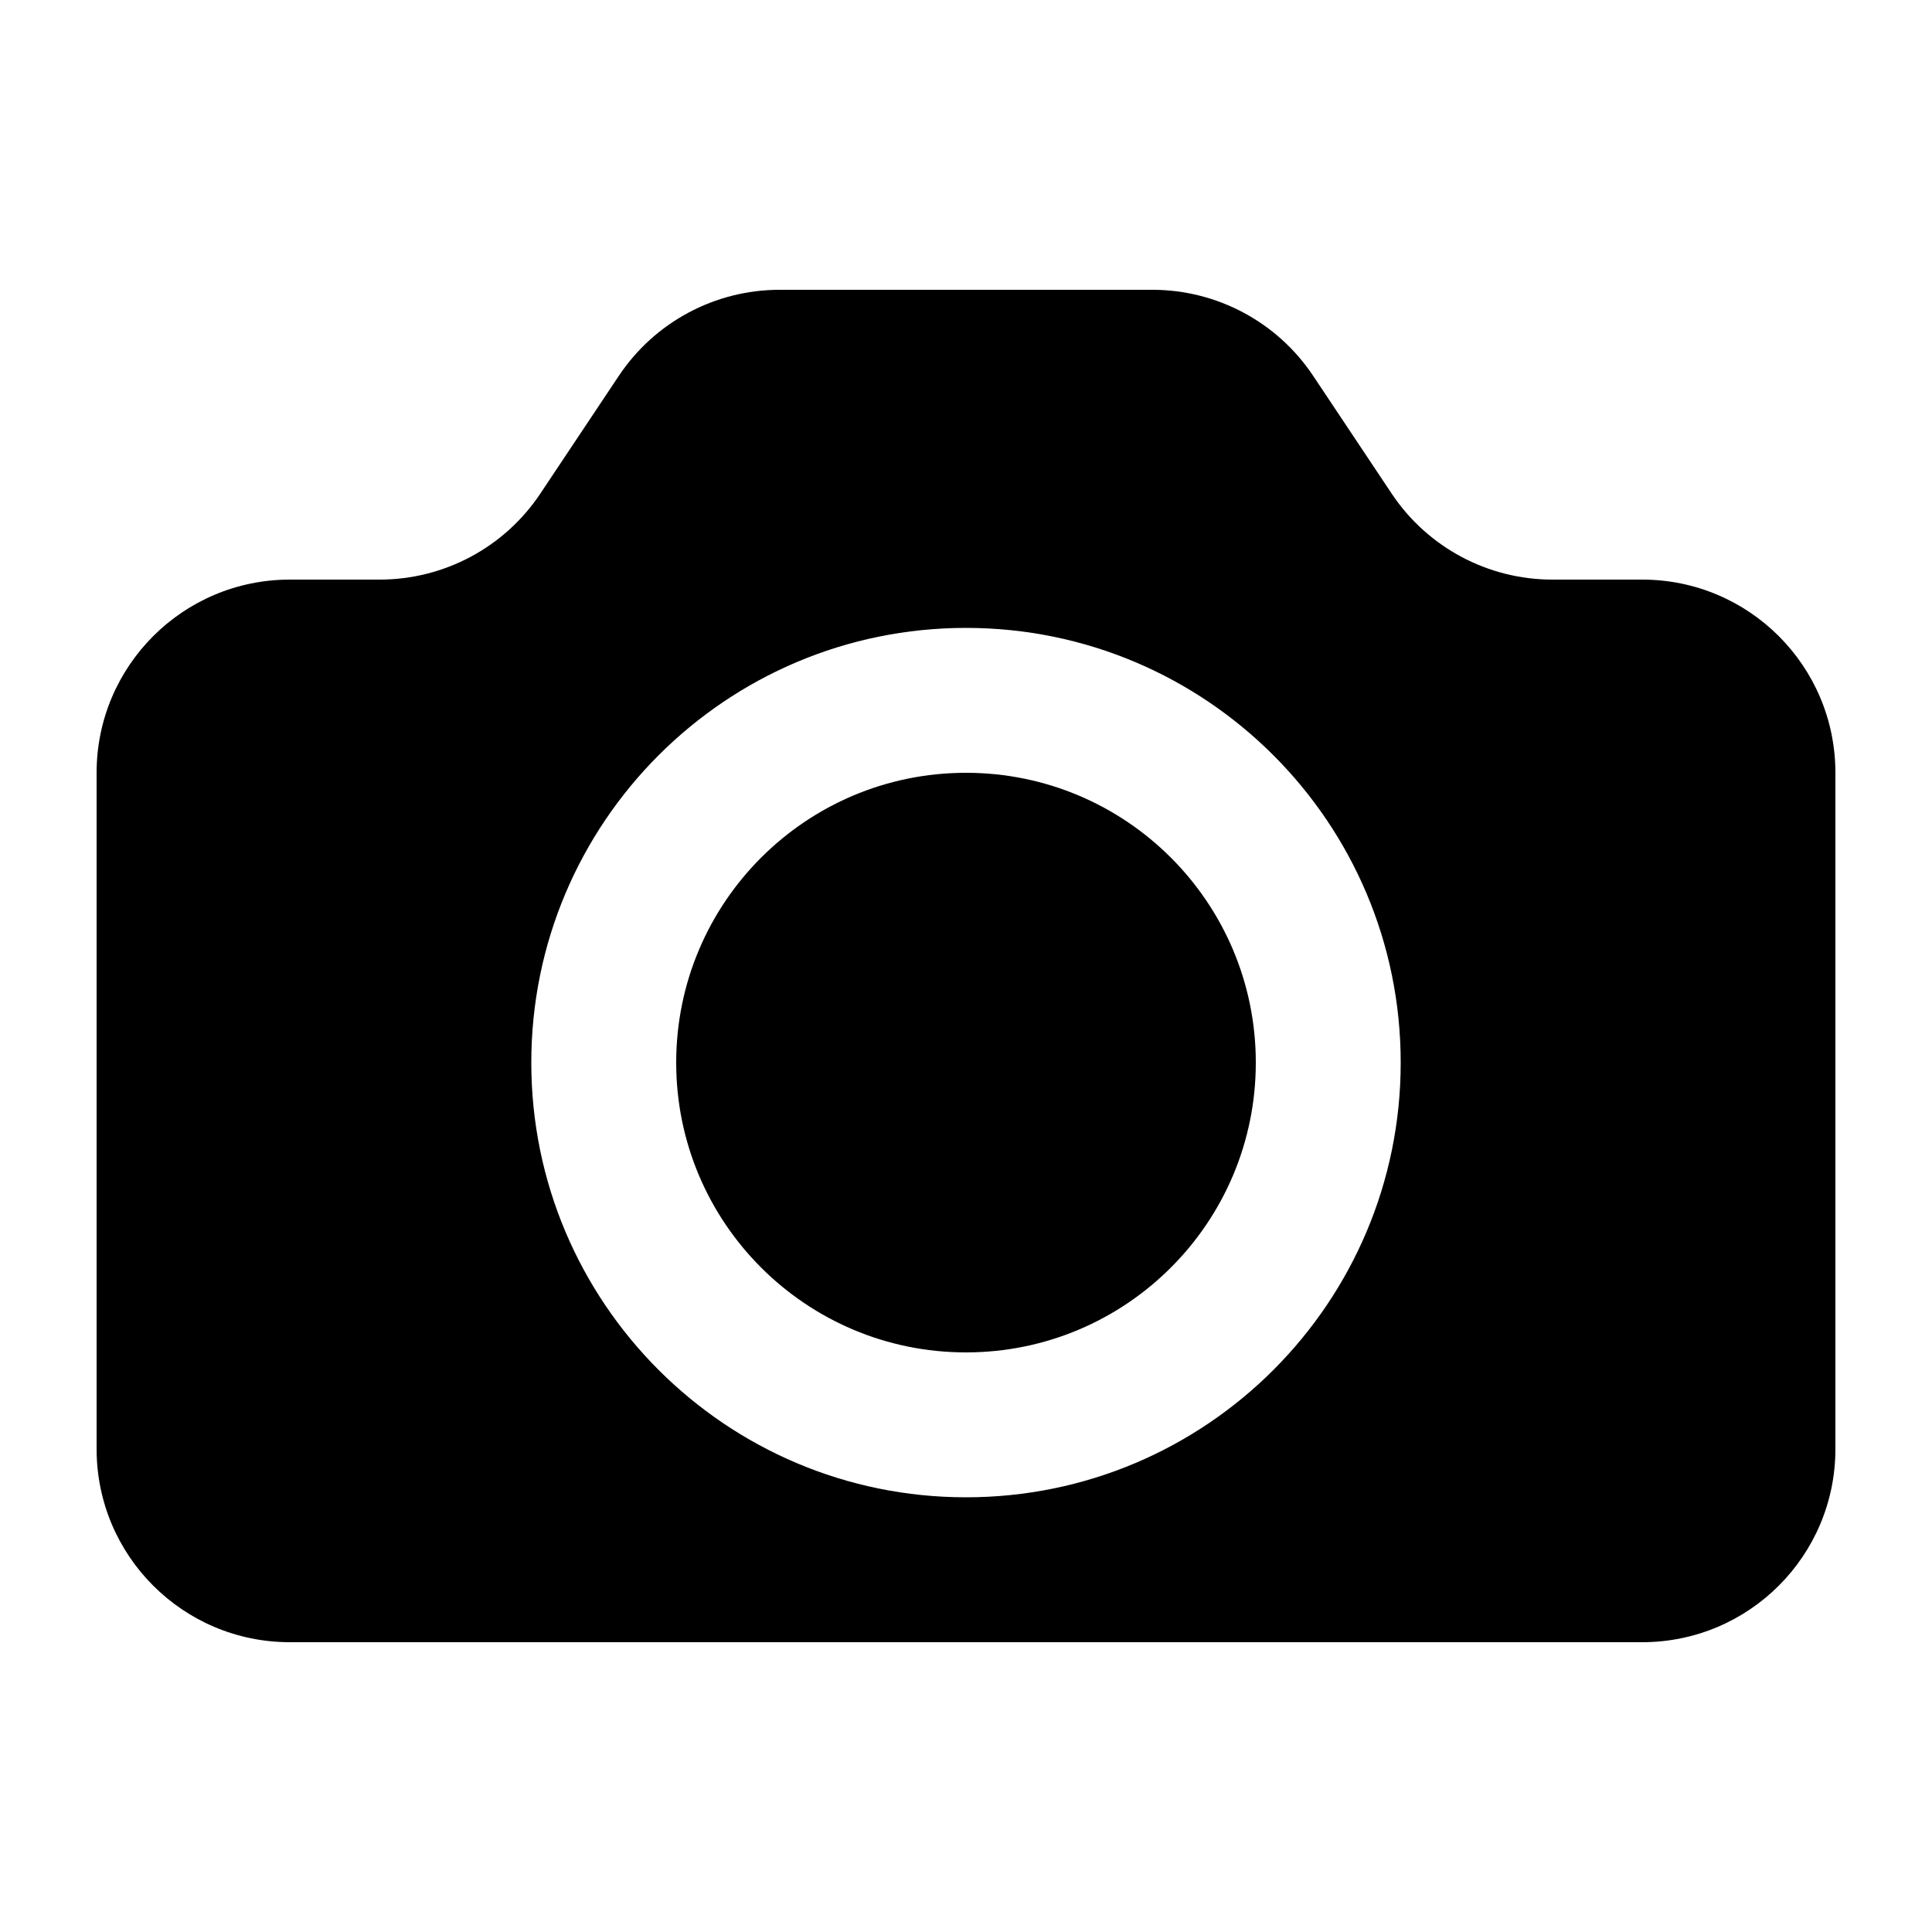 <?xml version="1.0"?>
<svg xmlns="http://www.w3.org/2000/svg" width="20" height="20" viewBox="0 0 20 20" fill="none">
<path fill-rule="evenodd" clip-rule="evenodd" d="M1 8C1 6.895 1.895 6 3 6H3.93C4.598 6 5.223 5.666 5.594 5.109L6.406 3.891C6.777 3.334 7.402 3 8.07 3H11.93C12.598 3 13.223 3.334 13.594 3.891L14.406 5.109C14.777 5.666 15.402 6 16.07 6H17C18.105 6 19 6.895 19 8V15C19 16.105 18.105 17 17 17H3C1.895 17 1 16.105 1 15V8ZM14.5 11C14.5 13.485 12.485 15.5 10 15.5C7.515 15.5 5.5 13.485 5.5 11C5.5 8.515 7.515 6.5 10 6.5C12.485 6.5 14.5 8.515 14.5 11ZM10 14C11.657 14 13 12.657 13 11C13 9.343 11.657 8 10 8C8.343 8 7 9.343 7 11C7 12.657 8.343 14 10 14Z" fill="currentColor"/>
</svg>
